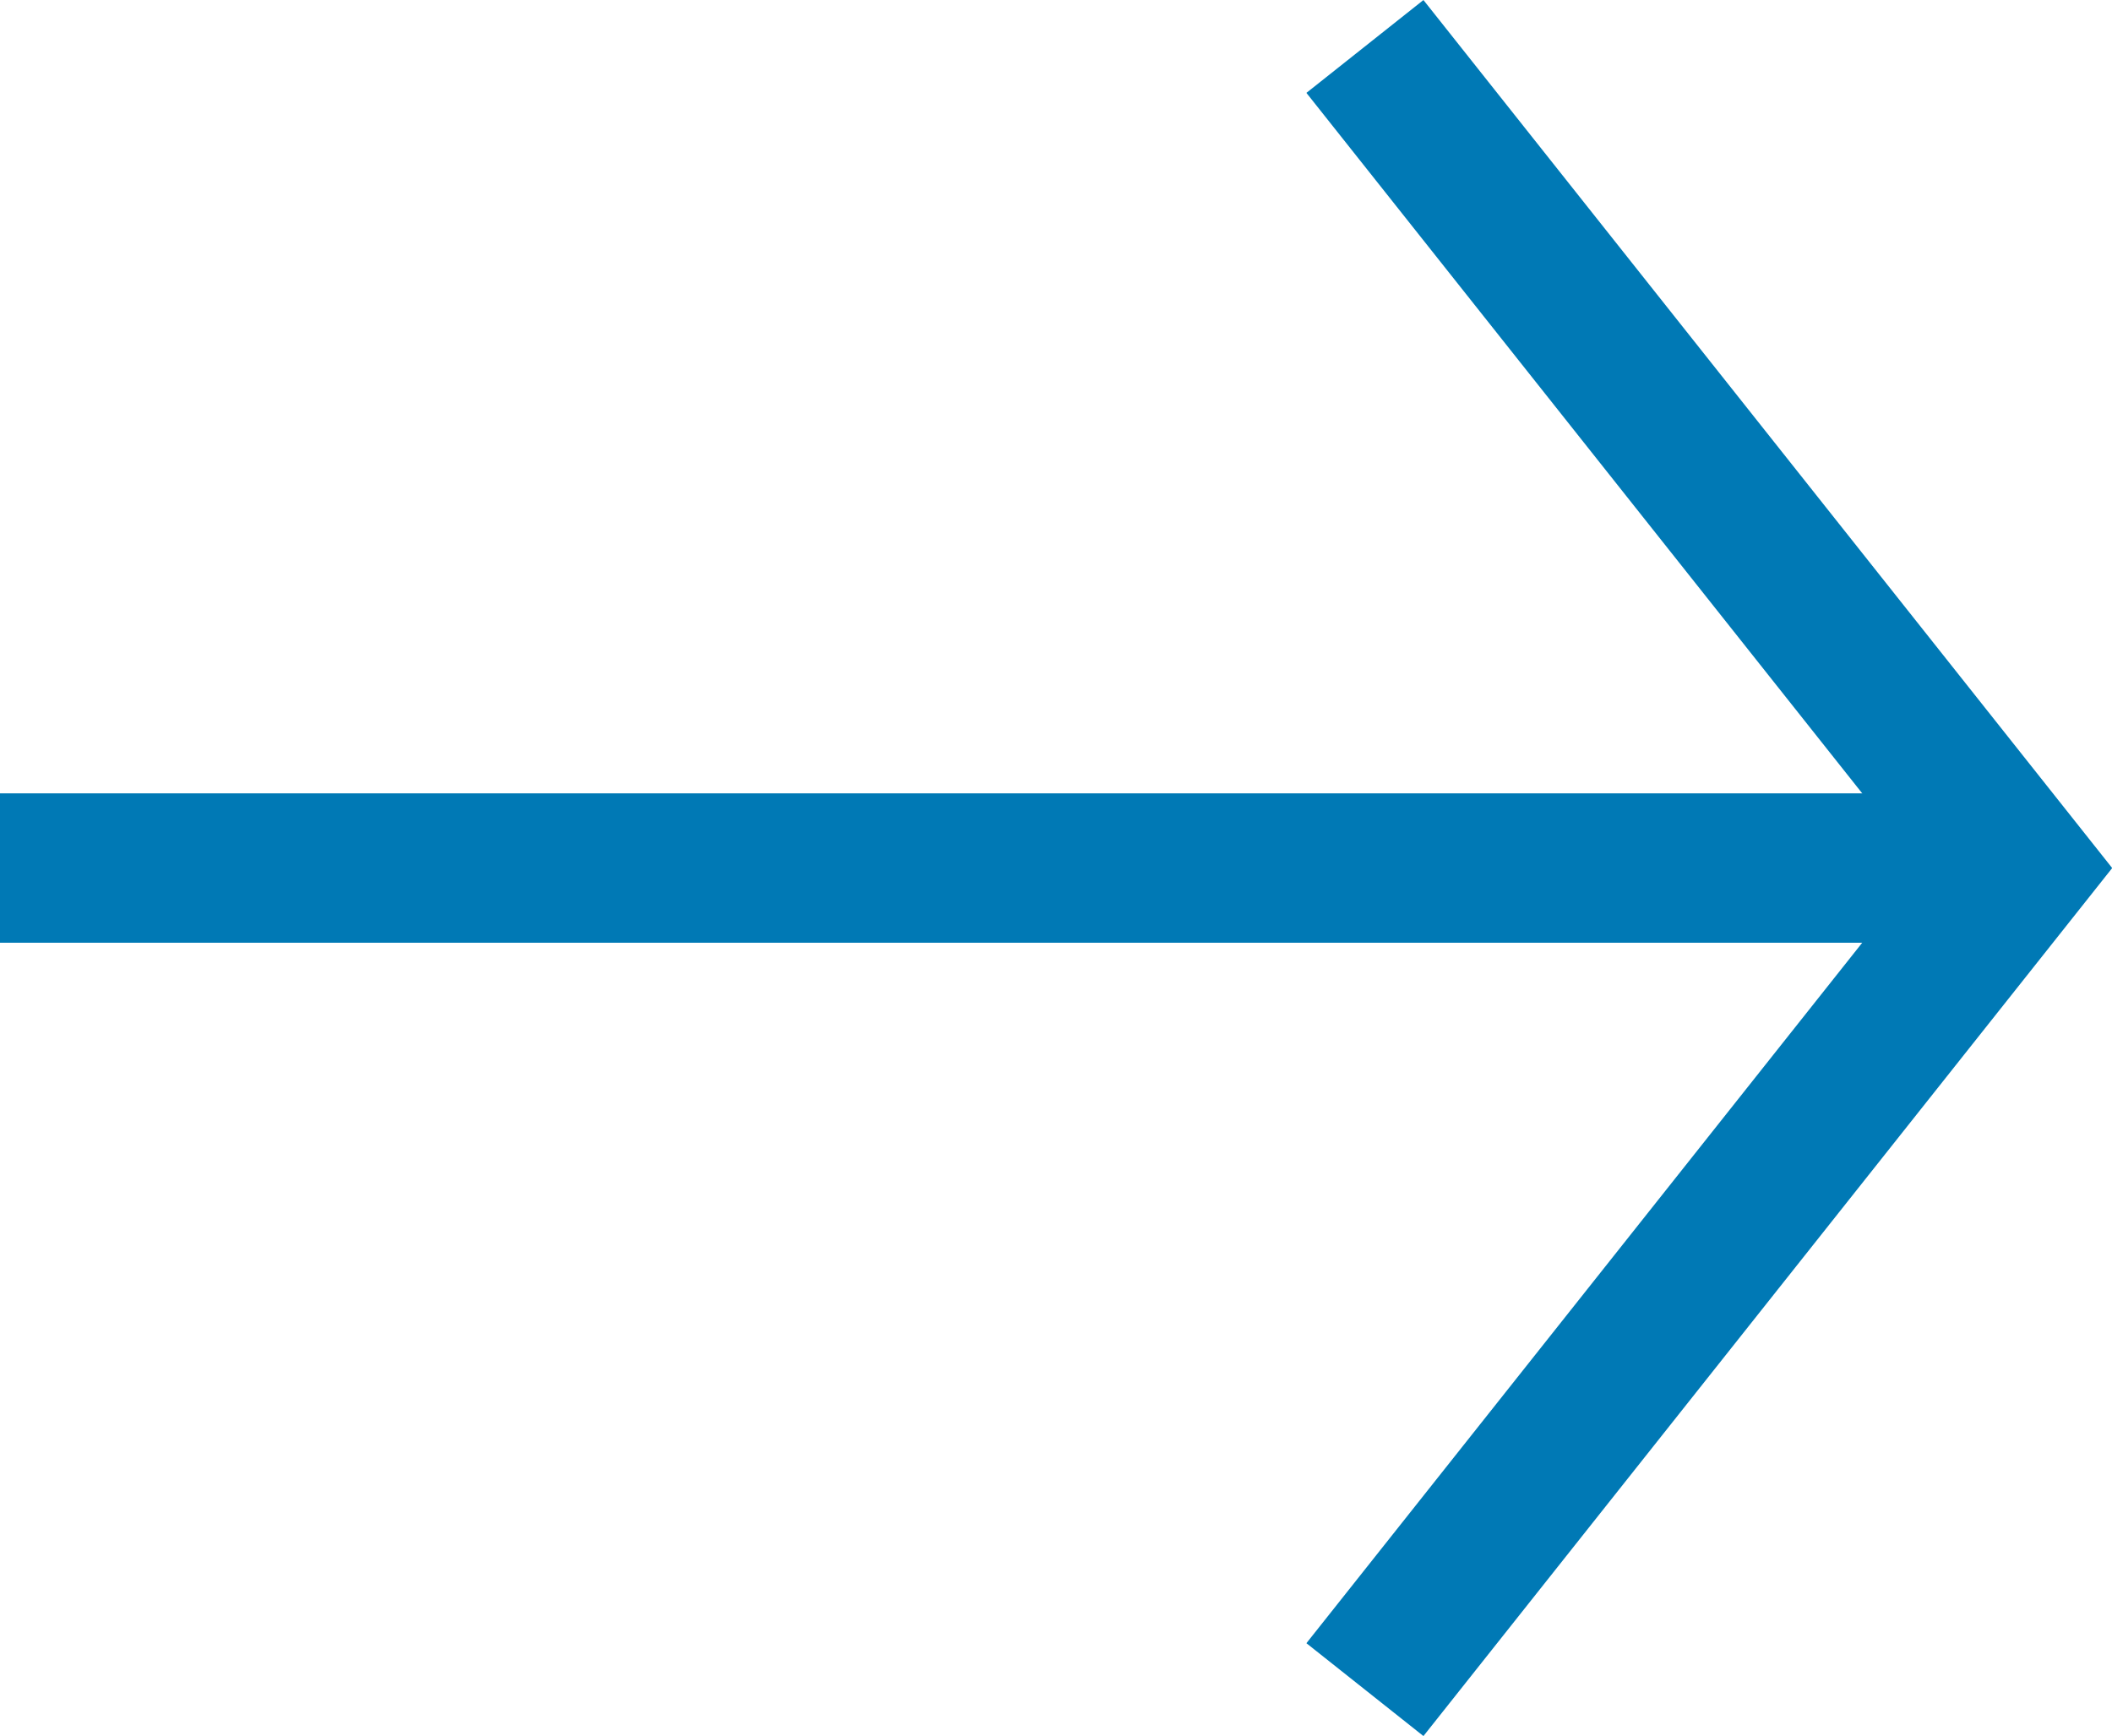 <svg xmlns="http://www.w3.org/2000/svg" width="14.138" height="11.621" viewBox="0 0 14.138 11.621">
  <g id="Arrow" transform="translate(-0.227 0.311)">
    <path id="Line" d="M.727,1.257h12.5" transform="translate(0 4.243)" fill="none" stroke="#0079b5" stroke-linecap="square" stroke-miterlimit="10" stroke-width="1"/>
    <path id="Path" d="M0,0,4.364,5.5,0,11" transform="translate(9.364)" fill="none" stroke="#0079b5" stroke-miterlimit="10" stroke-width="1"/>
  </g>
</svg>
